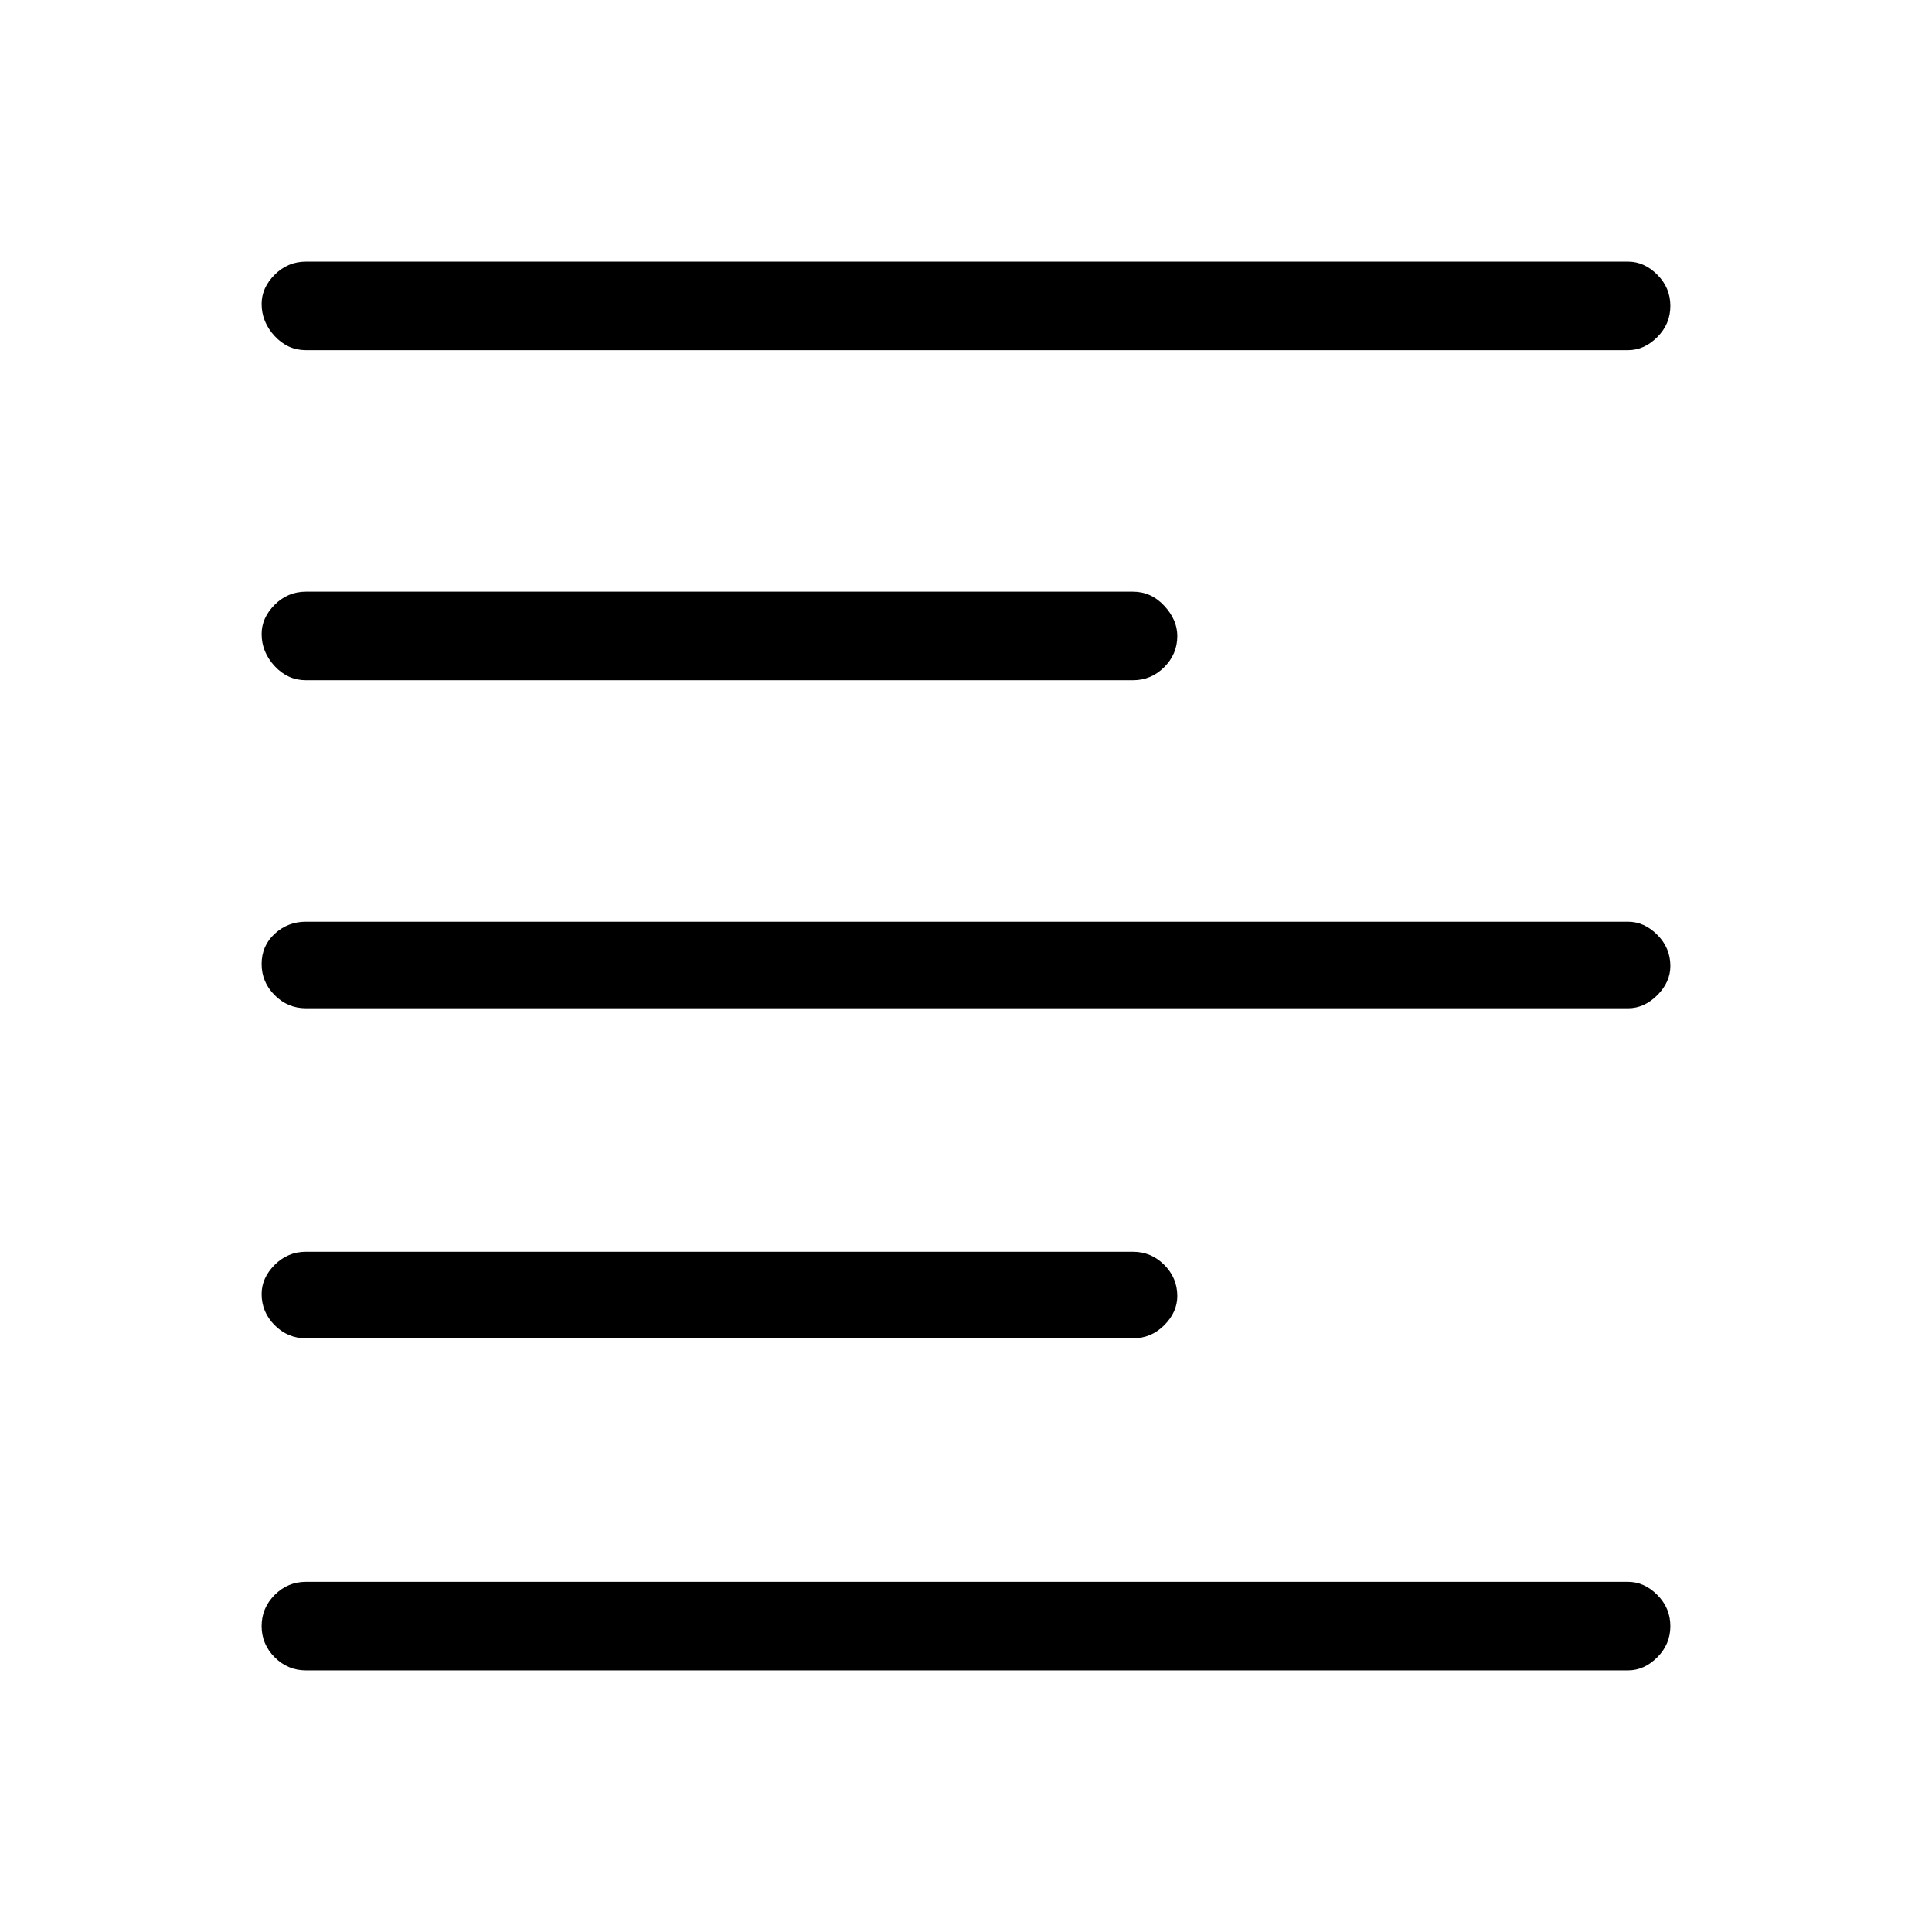<svg xmlns="http://www.w3.org/2000/svg" height="48" width="48"><path d="M7.6 33.25Q7.15 33.25 6.825 32.925Q6.5 32.6 6.5 32.15Q6.5 31.75 6.825 31.425Q7.15 31.1 7.6 31.1H28.15Q28.6 31.1 28.925 31.425Q29.25 31.75 29.25 32.2Q29.25 32.6 28.925 32.925Q28.6 33.25 28.15 33.25ZM7.6 16.9Q7.15 16.9 6.825 16.55Q6.5 16.2 6.5 15.75Q6.5 15.35 6.825 15.025Q7.15 14.7 7.6 14.7H28.15Q28.6 14.7 28.925 15.05Q29.25 15.4 29.25 15.8Q29.25 16.25 28.925 16.575Q28.6 16.9 28.15 16.9ZM7.6 25.05Q7.15 25.05 6.825 24.725Q6.5 24.4 6.5 23.95Q6.5 23.5 6.825 23.2Q7.15 22.9 7.6 22.9H40.45Q40.85 22.9 41.175 23.225Q41.5 23.55 41.5 24Q41.5 24.4 41.175 24.725Q40.85 25.05 40.45 25.05ZM7.6 41.5Q7.15 41.5 6.825 41.175Q6.5 40.85 6.5 40.4Q6.5 39.95 6.825 39.625Q7.15 39.3 7.6 39.3H40.45Q40.85 39.3 41.175 39.625Q41.5 39.95 41.5 40.4Q41.5 40.85 41.175 41.175Q40.85 41.5 40.45 41.5ZM7.6 8.7Q7.15 8.7 6.825 8.35Q6.5 8 6.5 7.55Q6.5 7.15 6.825 6.825Q7.15 6.5 7.6 6.5H40.45Q40.85 6.5 41.175 6.825Q41.5 7.15 41.5 7.6Q41.5 8.05 41.175 8.375Q40.85 8.7 40.45 8.7Z"/></svg>